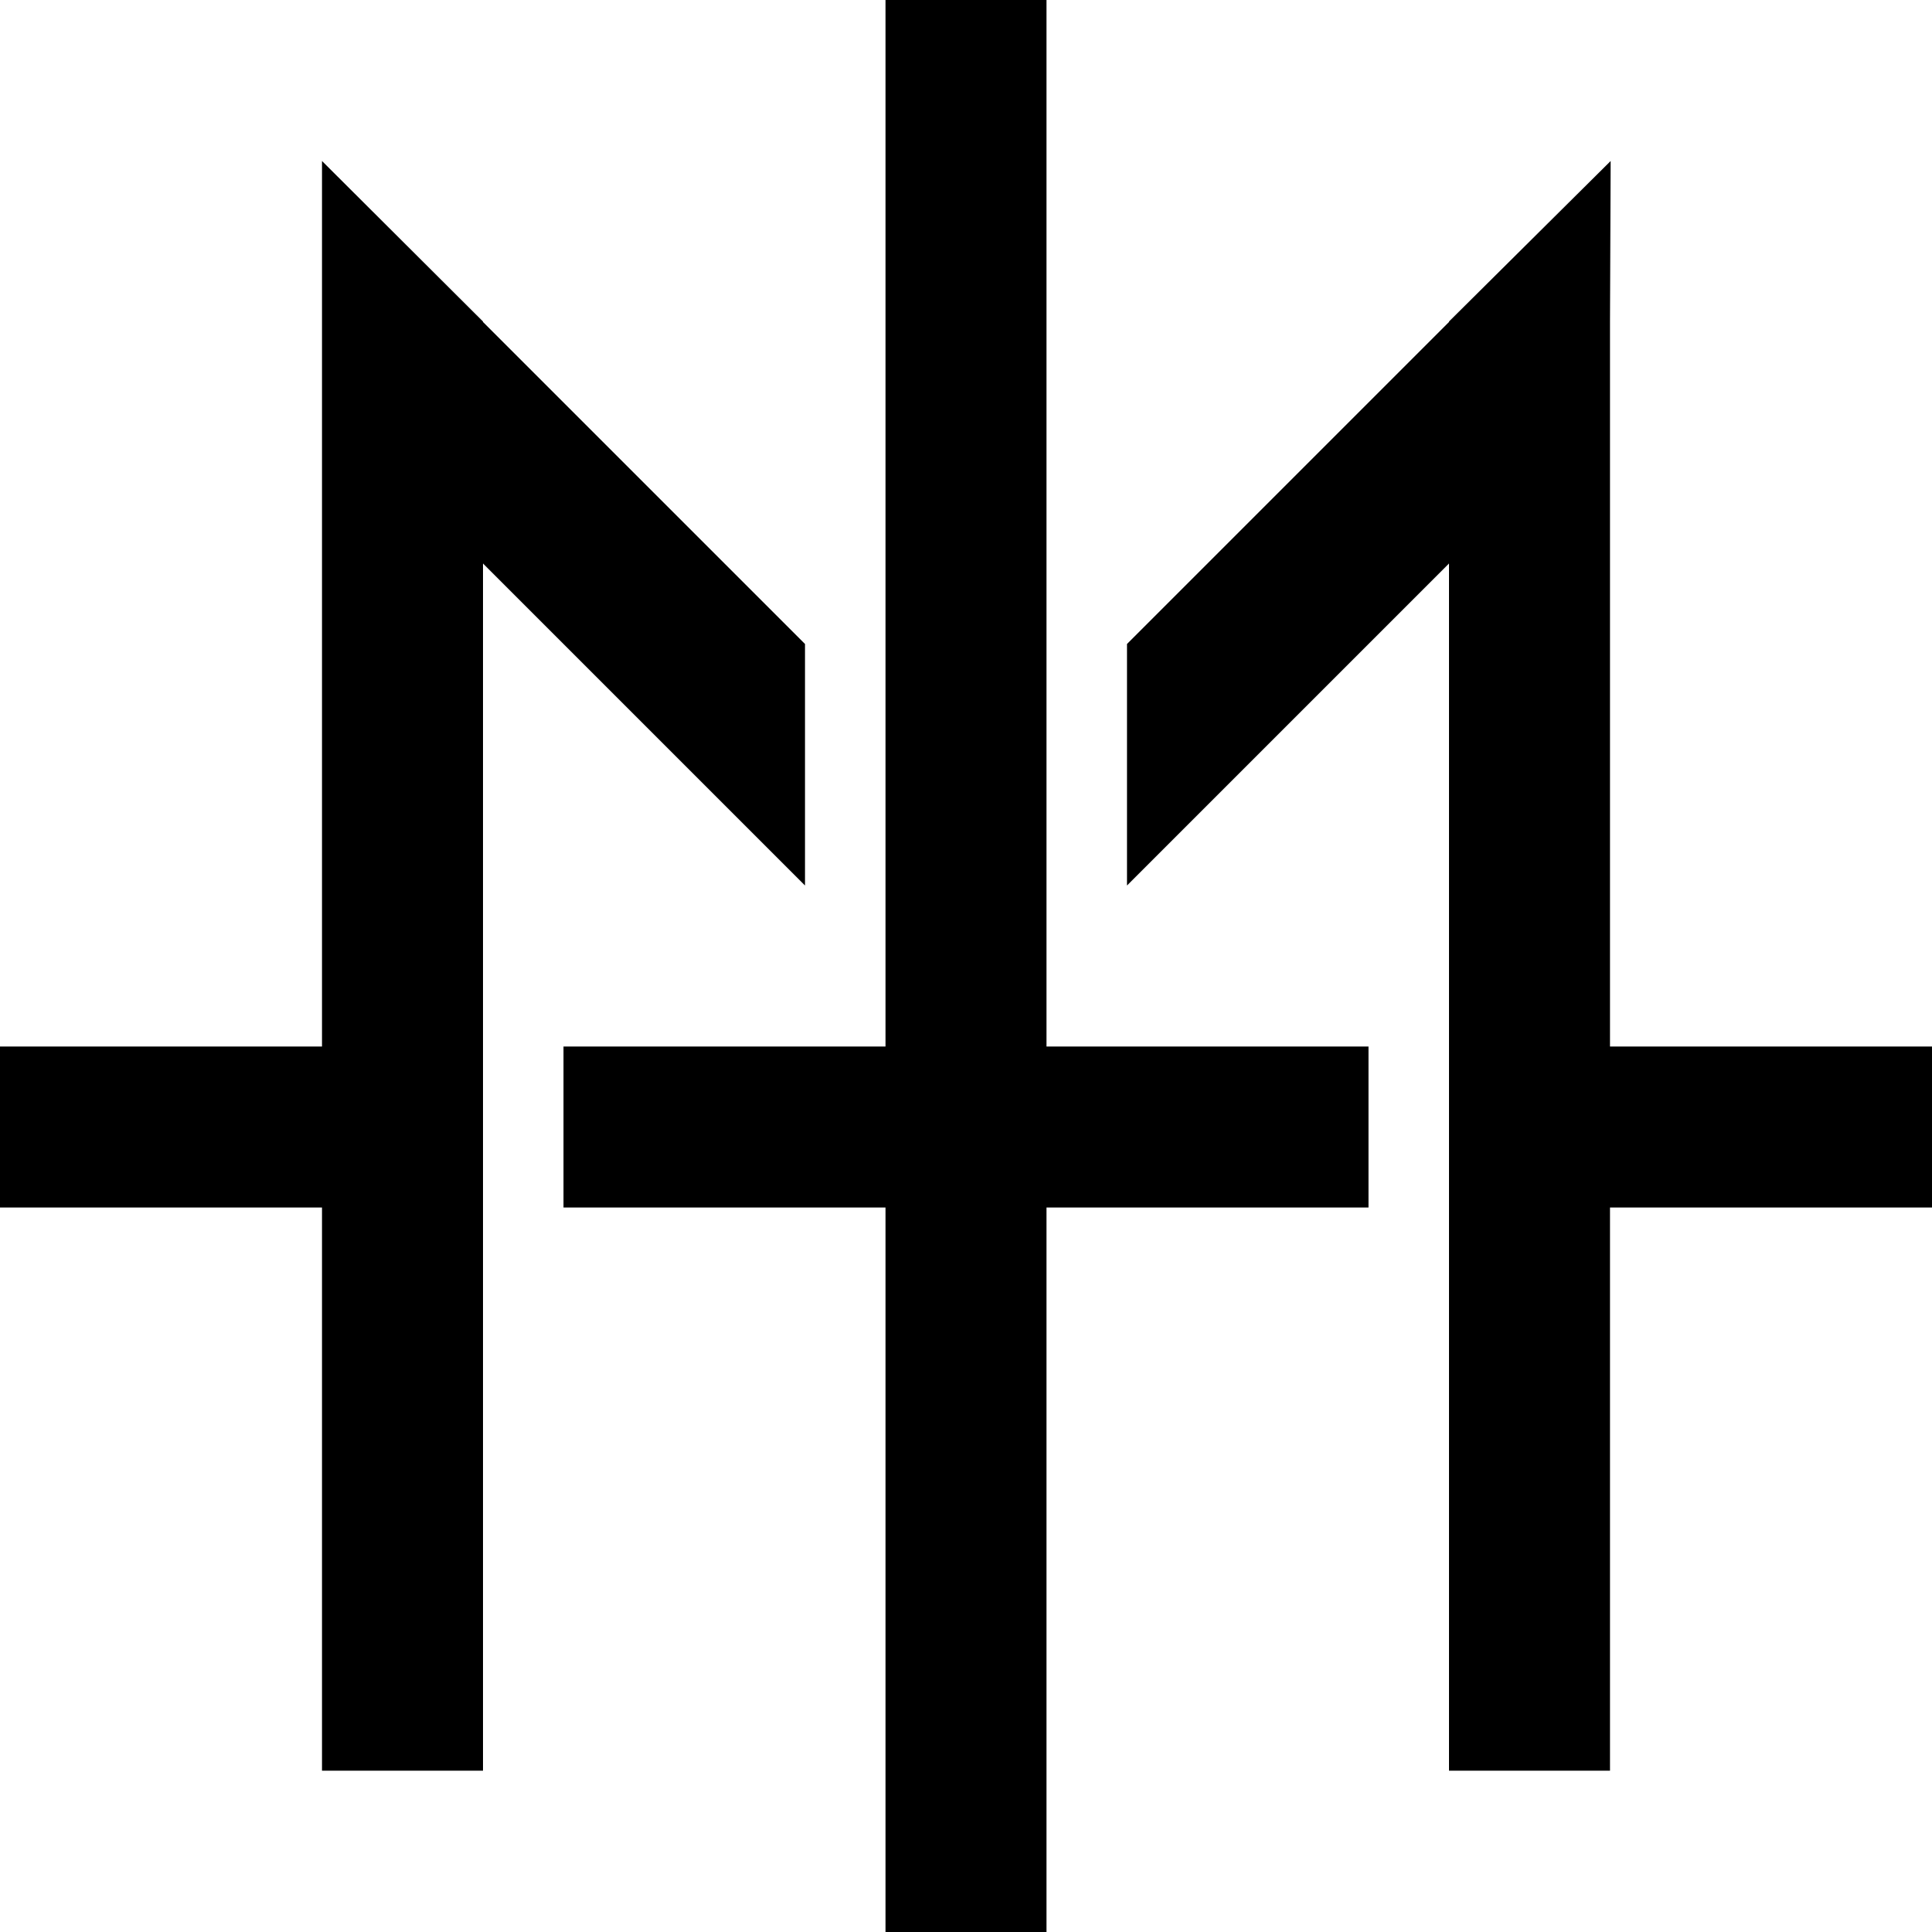 <?xml version="1.0" encoding="UTF-8" standalone="no"?>
<!-- Created with Inkscape (http://www.inkscape.org/) -->

<svg
   xmlns:dc="http://purl.org/dc/elements/1.1/"
   xmlns:cc="http://creativecommons.org/ns#"
   xmlns:rdf="http://www.w3.org/1999/02/22-rdf-syntax-ns#"
   xmlns:svg="http://www.w3.org/2000/svg"
   xmlns="http://www.w3.org/2000/svg"
   xmlns:sodipodi="http://sodipodi.sourceforge.net/DTD/sodipodi-0.dtd"
   xmlns:inkscape="http://www.inkscape.org/namespaces/inkscape"
   width="24"
   height="24"
   viewBox="0 0 24 24"
   id="svg2"
   version="1.1"
   inkscape:version="0.91 r13725"
   sodipodi:docname="mti-logo.svg">
  <defs
     id="defs4" />
  <sodipodi:namedview
     id="base"
     pagecolor="#ffffff"
     bordercolor="#666666"
     borderopacity="1.0"
     inkscape:pageopacity="0.0"
     inkscape:pageshadow="2"
     inkscape:zoom="11.313709"
     inkscape:cx="12.998069"
     inkscape:cy="3.9923421"
     inkscape:document-units="px"
     inkscape:current-layer="layer1"
     showgrid="true"
     units="px"
     inkscape:window-width="1920"
     inkscape:window-height="1017"
     inkscape:window-x="0"
     inkscape:window-y="30"
     inkscape:window-maximized="1">
    <inkscape:grid
       type="xygrid"
       id="grid3340"
       empspacing="4"
       empcolor="#3fabff"
       empopacity="0.251" />
    <inkscape:grid
       type="xygrid"
       id="grid3342"
       spacingy="0.5"
       spacingx="0.5"
       empspacing="4"
       color="#ff3fff"
       opacity="0.125"
       empcolor="#a097ff"
       empopacity="0.251"
       dotted="true" />
  </sodipodi:namedview>
  <g
     inkscape:label="Layer 1"
     inkscape:groupmode="layer"
     id="layer1"
     transform="translate(0,-1028.362)">
    <path
       style="fill:#000000;fill-rule:evenodd;stroke:none;stroke-width:1px;stroke-linecap:butt;stroke-linejoin:miter;stroke-opacity:1"
       d="m 11,0 0,13 -4,0 0,2 4,0 0,9 2,0 0,-9 4,0 0,-2 -4,0 0,-13 z M 4,3.994 4,13 l -4,0 0,2 4,0 0,6.996 2,0 L 6,7 10,11 10,8 6,4 6,3.997 6,3.994 4,2 Z m 14,0 0,0.003 L 18,4 l -4,4 0,3 4,-4 0,14.996 2,0 L 20,15 l 4,0 0,-2 -4,0 0,-9.006 0.008,-1.994 z"
       transform="translate(0,1028.362)"
       id="rect3344"
       inkscape:connector-curvature="0"
       sodipodi:nodetypes="ccccccccccccccccccccccccccccccccccccccccccc" />
  </g>
</svg>
